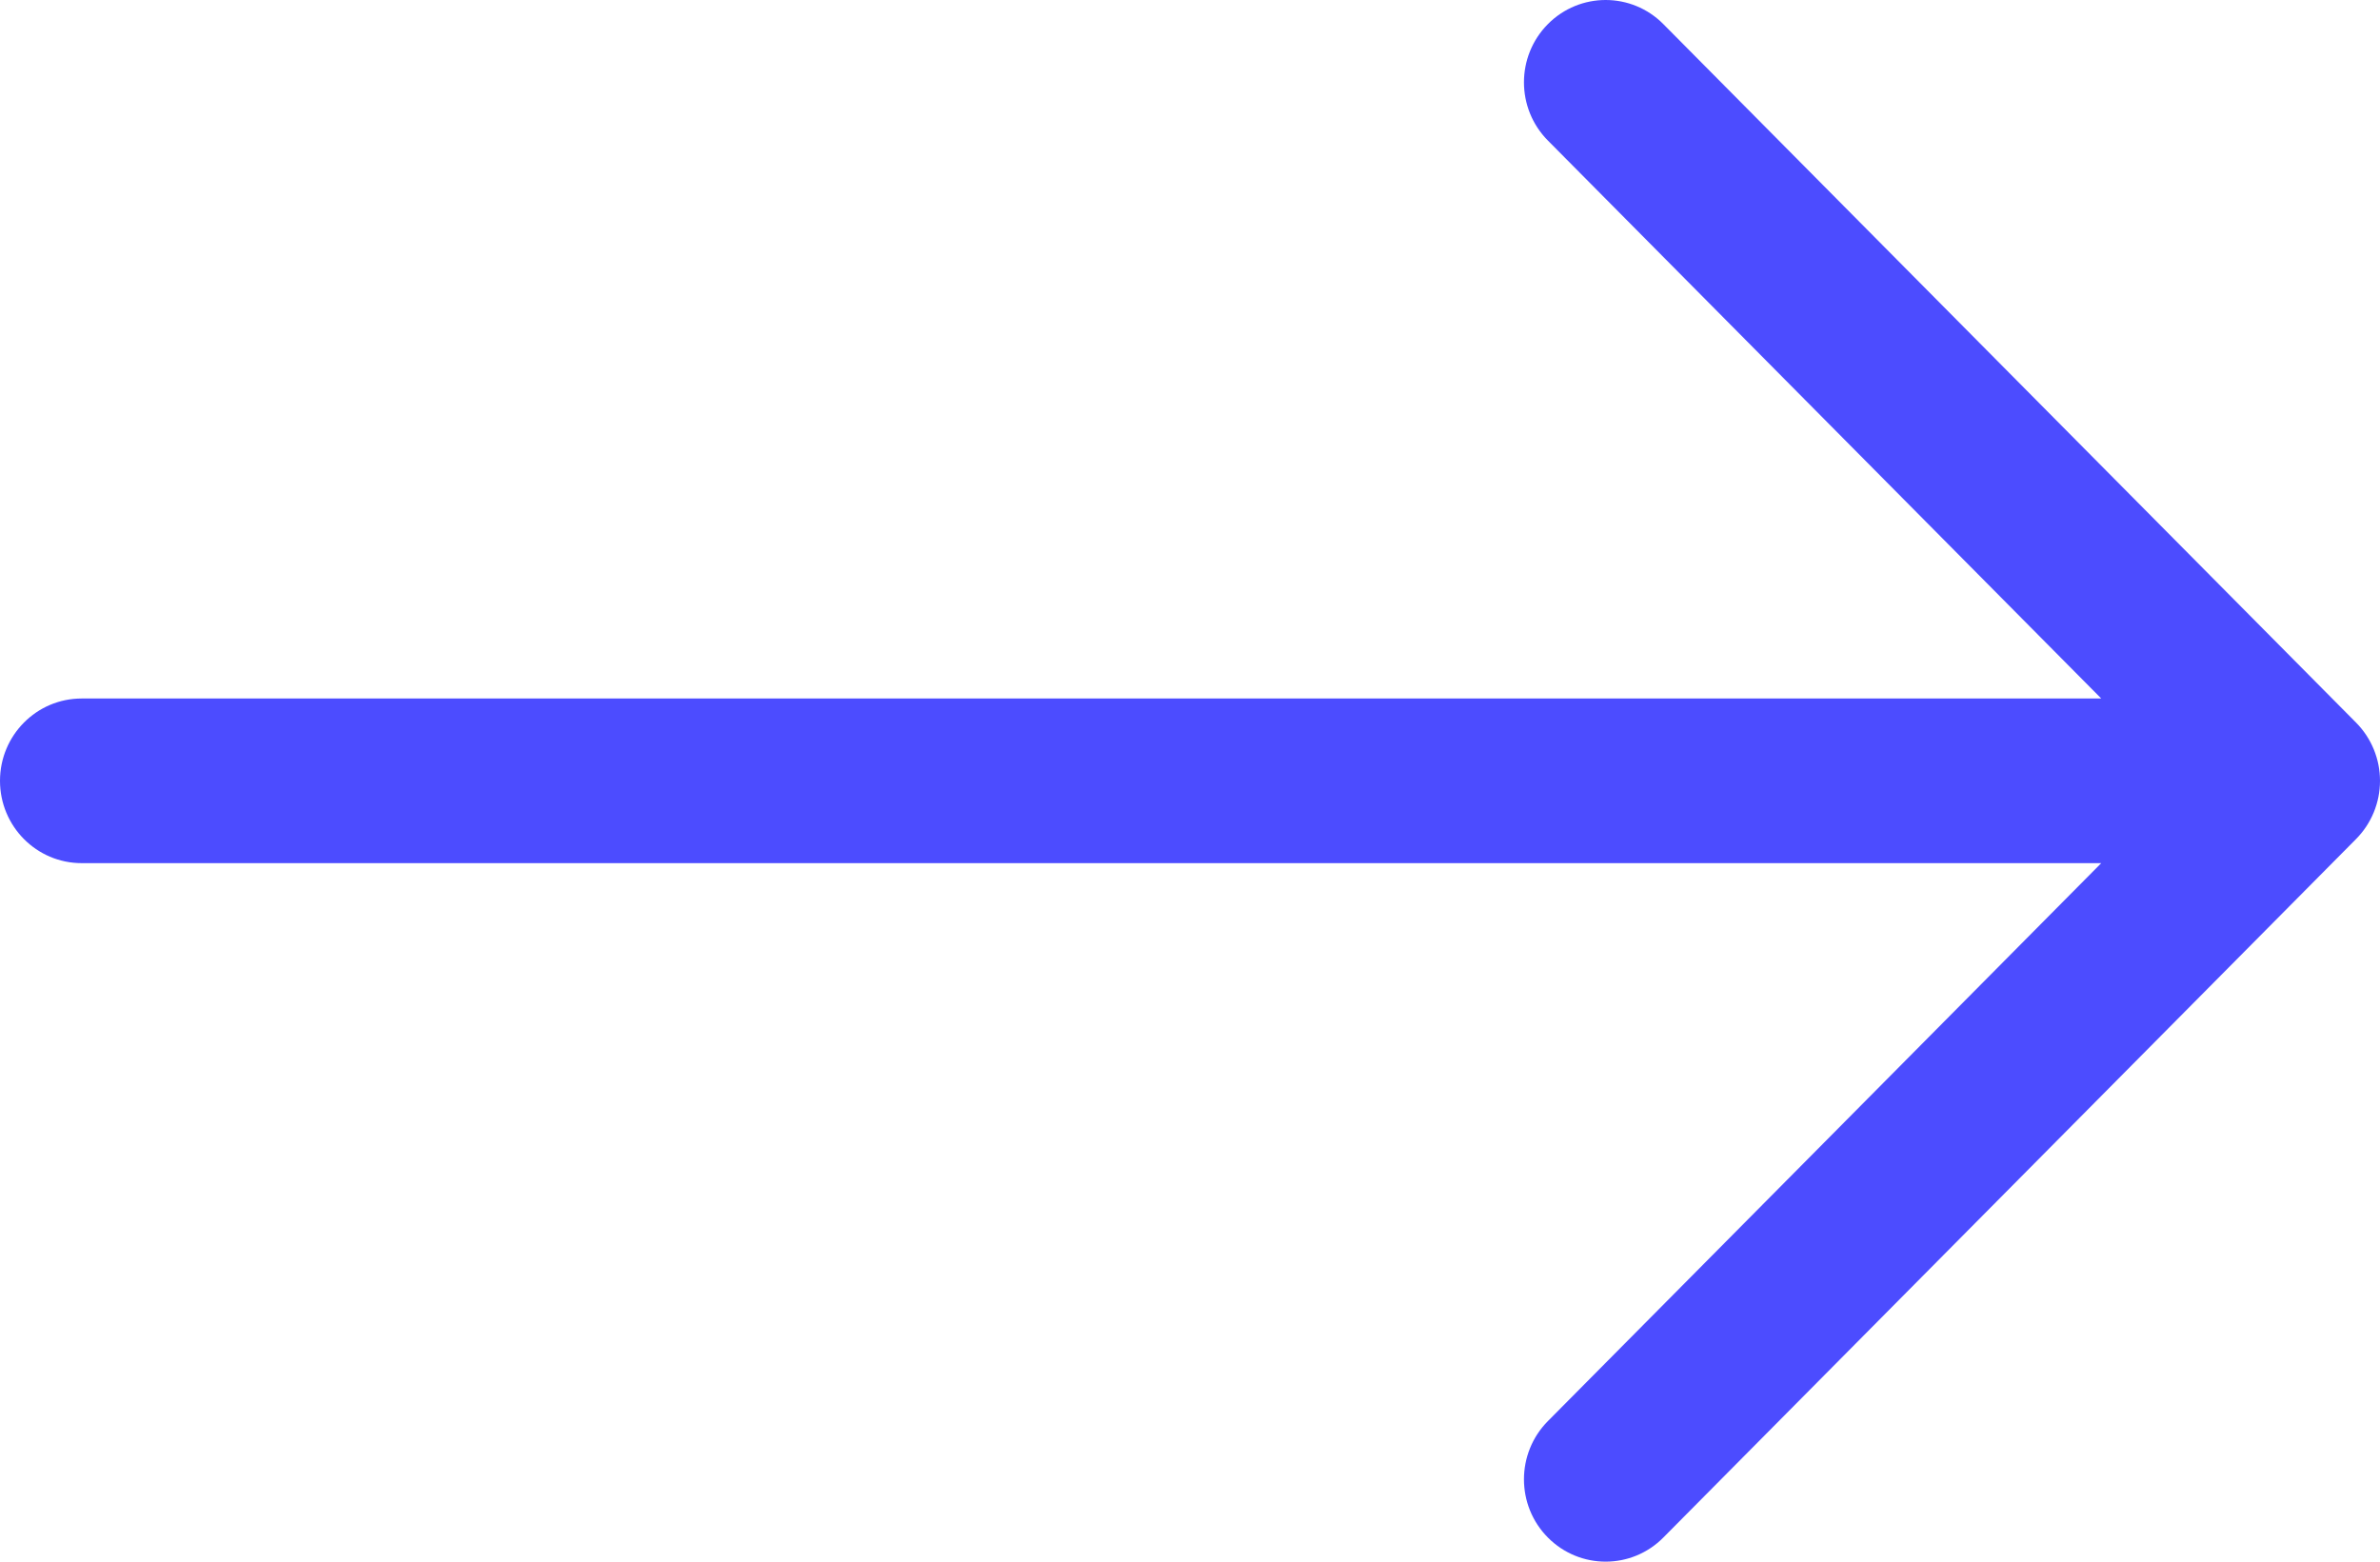 <svg width="32" height="21" viewBox="0 0 32 21" fill="none" xmlns="http://www.w3.org/2000/svg">
<path fill-rule="evenodd" clip-rule="evenodd" d="M20.812 0.324C21.241 -0.108 21.936 -0.108 22.364 0.324L31.678 9.717C31.884 9.925 32 10.206 32 10.5C32 10.794 31.884 11.075 31.678 11.283L22.364 20.676C21.936 21.108 21.241 21.108 20.812 20.676C20.383 20.244 20.383 19.543 20.812 19.11L28.252 11.607H1.098C0.491 11.607 0 11.111 0 10.5C0 9.889 0.491 9.393 1.098 9.393H28.252L20.812 1.89C20.383 1.457 20.383 0.757 20.812 0.324Z" fill="#4C4CFF"/>
</svg>
